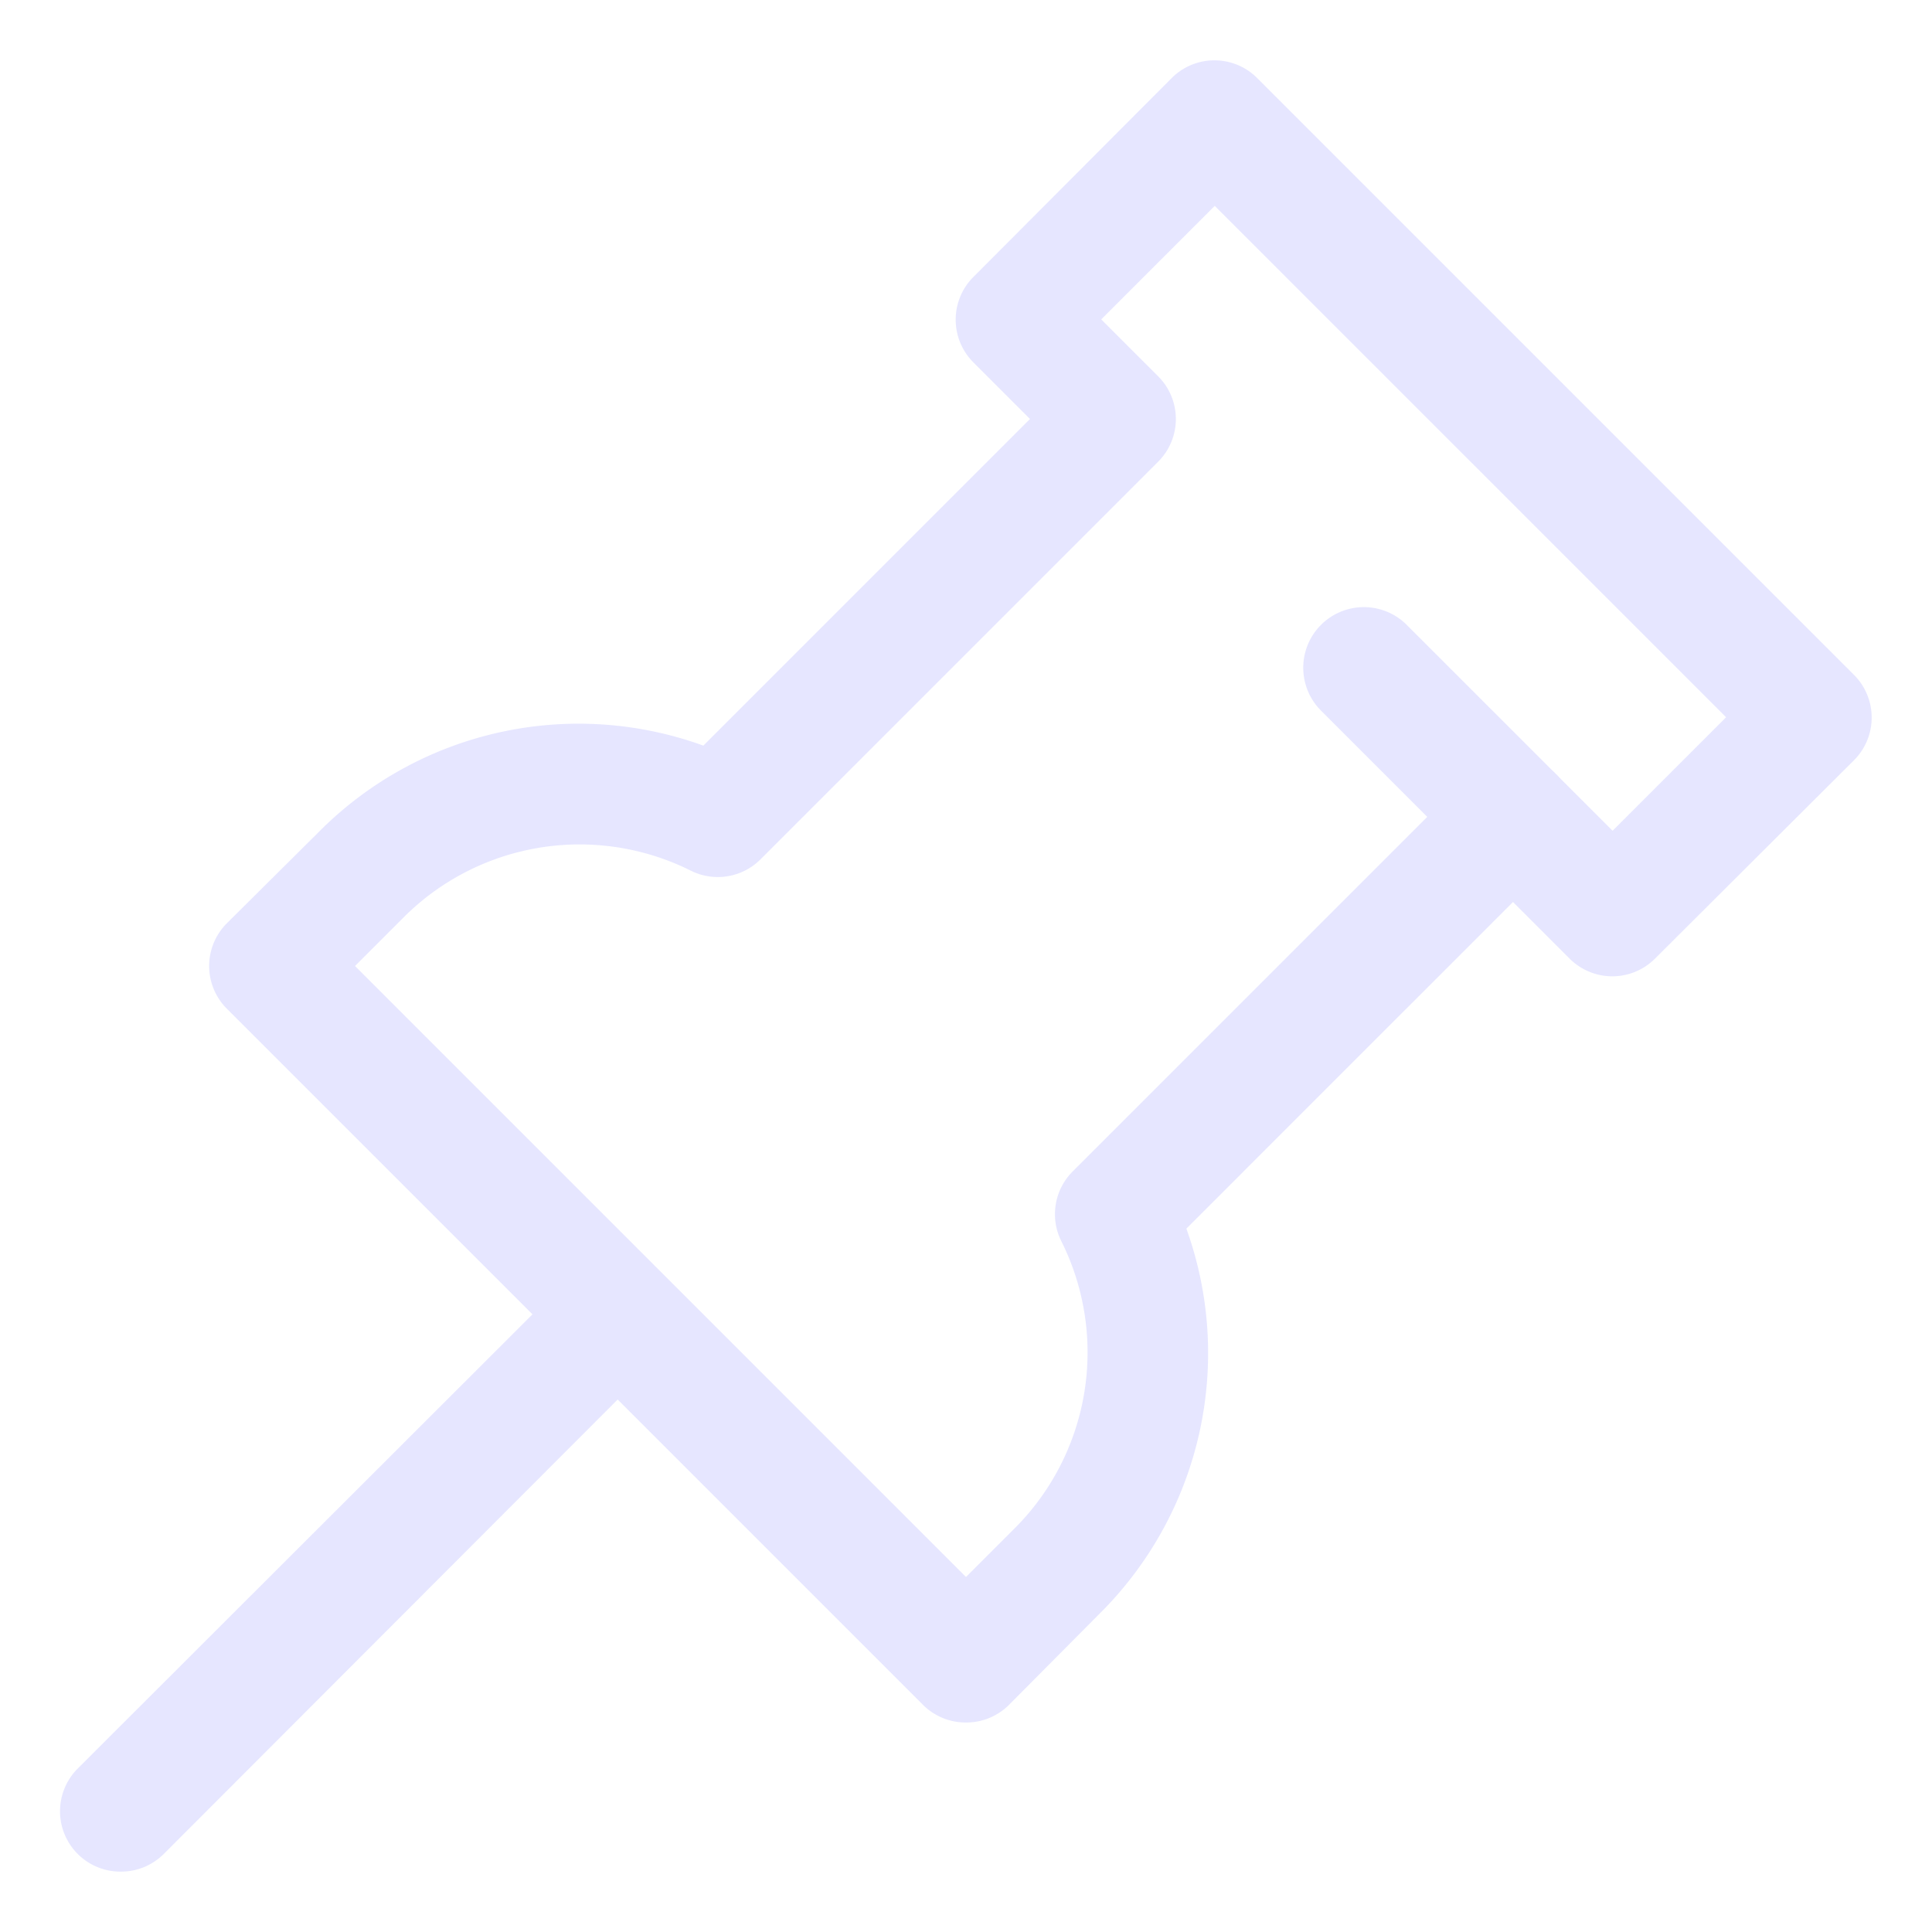 <?xml version="1.0" ?><svg viewBox="0 0 32 32" xmlns="http://www.w3.org/2000/svg"><defs><style>.cls-1{fill:#e6e6ff;}</style></defs><title/><g data-name="Layer 22" id="Layer_22"><path class="cls-1" d="M16,28.53a1,1,0,0,1-.71-.29L3.76,16.71a1,1,0,0,1,0-1.42l1.52-1.51a6.06,6.06,0,0,1,6.37-1.43l5.41-5.41L16.12,6a1,1,0,0,1,0-1.41l3.29-3.3a1,1,0,0,1,1.41,0l9.89,9.89a1,1,0,0,1,0,1.41l-3.3,3.29a1,1,0,0,1-1.41,0l-.94-.94-5.41,5.41a6.08,6.08,0,0,1-1.43,6.37l-1.51,1.52A1,1,0,0,1,16,28.53ZM5.88,16,16,26.12l.81-.81a4.12,4.12,0,0,0,.77-4.75,1,1,0,0,1,.18-1.15l6.59-6.59a1,1,0,0,1,1.42,0l.94.94,1.88-1.88L20.12,3.41,18.24,5.29l.94.94a1,1,0,0,1,0,1.42l-6.59,6.59a1,1,0,0,1-1.15.18,4.12,4.12,0,0,0-4.75.77Z"/><path class="cls-1" d="M2,31a1,1,0,0,1-.71-.29,1,1,0,0,1,0-1.42l8.24-8.23a1,1,0,0,1,1.41,1.41L2.71,30.71A1,1,0,0,1,2,31Z"/><path class="cls-1" d="M25.06,14.53a1,1,0,0,1-.71-.29l-2.47-2.47a1,1,0,1,1,1.42-1.42l2.47,2.47a1,1,0,0,1,0,1.42A1,1,0,0,1,25.06,14.53Z"/></g></svg>
